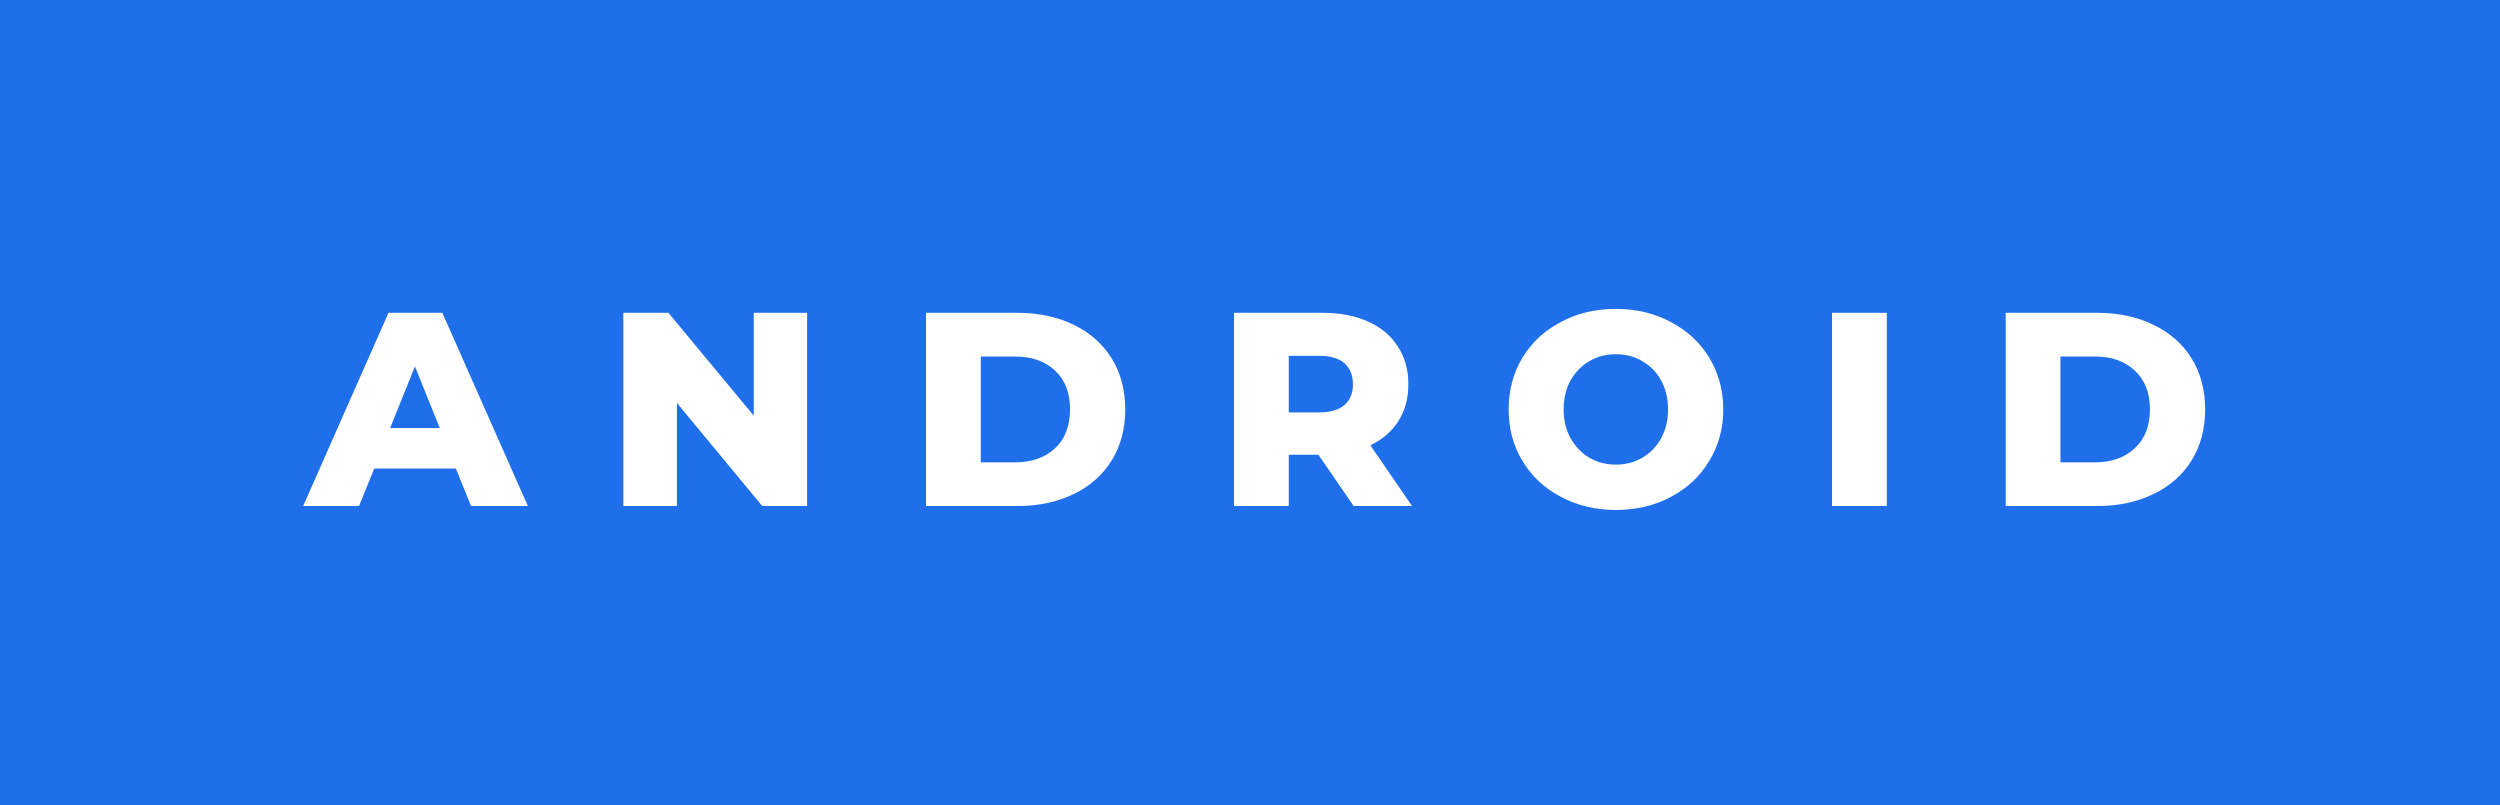 <svg xmlns="http://www.w3.org/2000/svg" width="108.69" height="35" viewBox="0 0 108.69 35"><rect x="0" y="0" width="108.69" height="35" fill="#333333" stroke="none"/><rect class="svg__rect" x="0" y="0" width="0" height="35" fill="#4C8EDA"/><rect class="svg__rect" x="0" y="0" width="108.69" height="35" fill="#1F6FEA"/><path class="svg__text" d="" fill="#FFFFFF"/><path class="svg__text" d="M15.61 22L13.18 22L16.89 13.60L19.23 13.60L22.95 22L20.48 22L19.82 20.37L16.27 20.37L15.61 22ZM18.04 15.93L16.96 18.61L19.12 18.61L18.04 15.93ZM29.43 22L27.10 22L27.10 13.60L29.06 13.60L32.77 18.07L32.77 13.60L35.09 13.60L35.09 22L33.14 22L29.43 17.52L29.43 22ZM44.23 22L40.26 22L40.26 13.60L44.23 13.60Q45.61 13.60 46.68 14.12Q47.74 14.63 48.33 15.58Q48.92 16.53 48.92 17.80L48.92 17.80Q48.92 19.07 48.33 20.02Q47.74 20.97 46.68 21.48Q45.61 22 44.23 22L44.23 22ZM42.64 15.50L42.64 20.10L44.14 20.10Q45.21 20.10 45.87 19.49Q46.52 18.88 46.52 17.80L46.52 17.80Q46.52 16.72 45.87 16.11Q45.21 15.50 44.14 15.50L44.14 15.50L42.64 15.50ZM56.03 22L53.65 22L53.65 13.60L57.49 13.60Q58.64 13.60 59.48 13.98Q60.31 14.35 60.77 15.06Q61.23 15.76 61.23 16.71L61.23 16.71Q61.23 17.62 60.80 18.30Q60.37 18.98 59.58 19.36L59.58 19.36L61.39 22L58.85 22L57.32 19.77L56.03 19.77L56.03 22ZM56.03 15.47L56.03 17.93L57.35 17.93Q58.08 17.93 58.45 17.61Q58.82 17.29 58.82 16.71L58.82 16.71Q58.82 16.12 58.45 15.79Q58.08 15.47 57.35 15.47L57.35 15.47L56.03 15.47ZM65.59 17.80L65.59 17.80Q65.59 16.55 66.19 15.55Q66.79 14.56 67.86 14.00Q68.92 13.43 70.25 13.43L70.25 13.43Q71.58 13.43 72.64 14.00Q73.71 14.56 74.31 15.55Q74.92 16.55 74.92 17.80L74.92 17.80Q74.92 19.05 74.31 20.04Q73.71 21.04 72.65 21.60Q71.59 22.17 70.25 22.17L70.25 22.17Q68.92 22.17 67.86 21.60Q66.79 21.04 66.19 20.04Q65.59 19.05 65.59 17.80ZM67.98 17.80L67.98 17.80Q67.98 18.51 68.28 19.05Q68.59 19.60 69.10 19.90Q69.62 20.20 70.25 20.20L70.25 20.20Q70.89 20.20 71.40 19.90Q71.92 19.60 72.22 19.05Q72.52 18.51 72.52 17.80L72.52 17.80Q72.52 17.09 72.22 16.54Q71.92 16 71.40 15.70Q70.89 15.40 70.25 15.40L70.25 15.40Q69.61 15.40 69.10 15.70Q68.59 16 68.28 16.54Q67.98 17.09 67.98 17.80ZM82.03 22L79.65 22L79.65 13.60L82.03 13.60L82.03 22ZM91.17 22L87.20 22L87.20 13.60L91.17 13.60Q92.56 13.60 93.62 14.12Q94.69 14.63 95.28 15.58Q95.87 16.53 95.87 17.80L95.87 17.80Q95.87 19.07 95.28 20.02Q94.69 20.97 93.62 21.48Q92.56 22 91.17 22L91.17 22ZM89.58 15.50L89.58 20.10L91.08 20.10Q92.16 20.10 92.81 19.49Q93.47 18.88 93.47 17.80L93.47 17.80Q93.47 16.72 92.81 16.11Q92.16 15.50 91.08 15.50L91.08 15.50L89.58 15.50Z" fill="#FFFFFF" x="39"/></svg>
